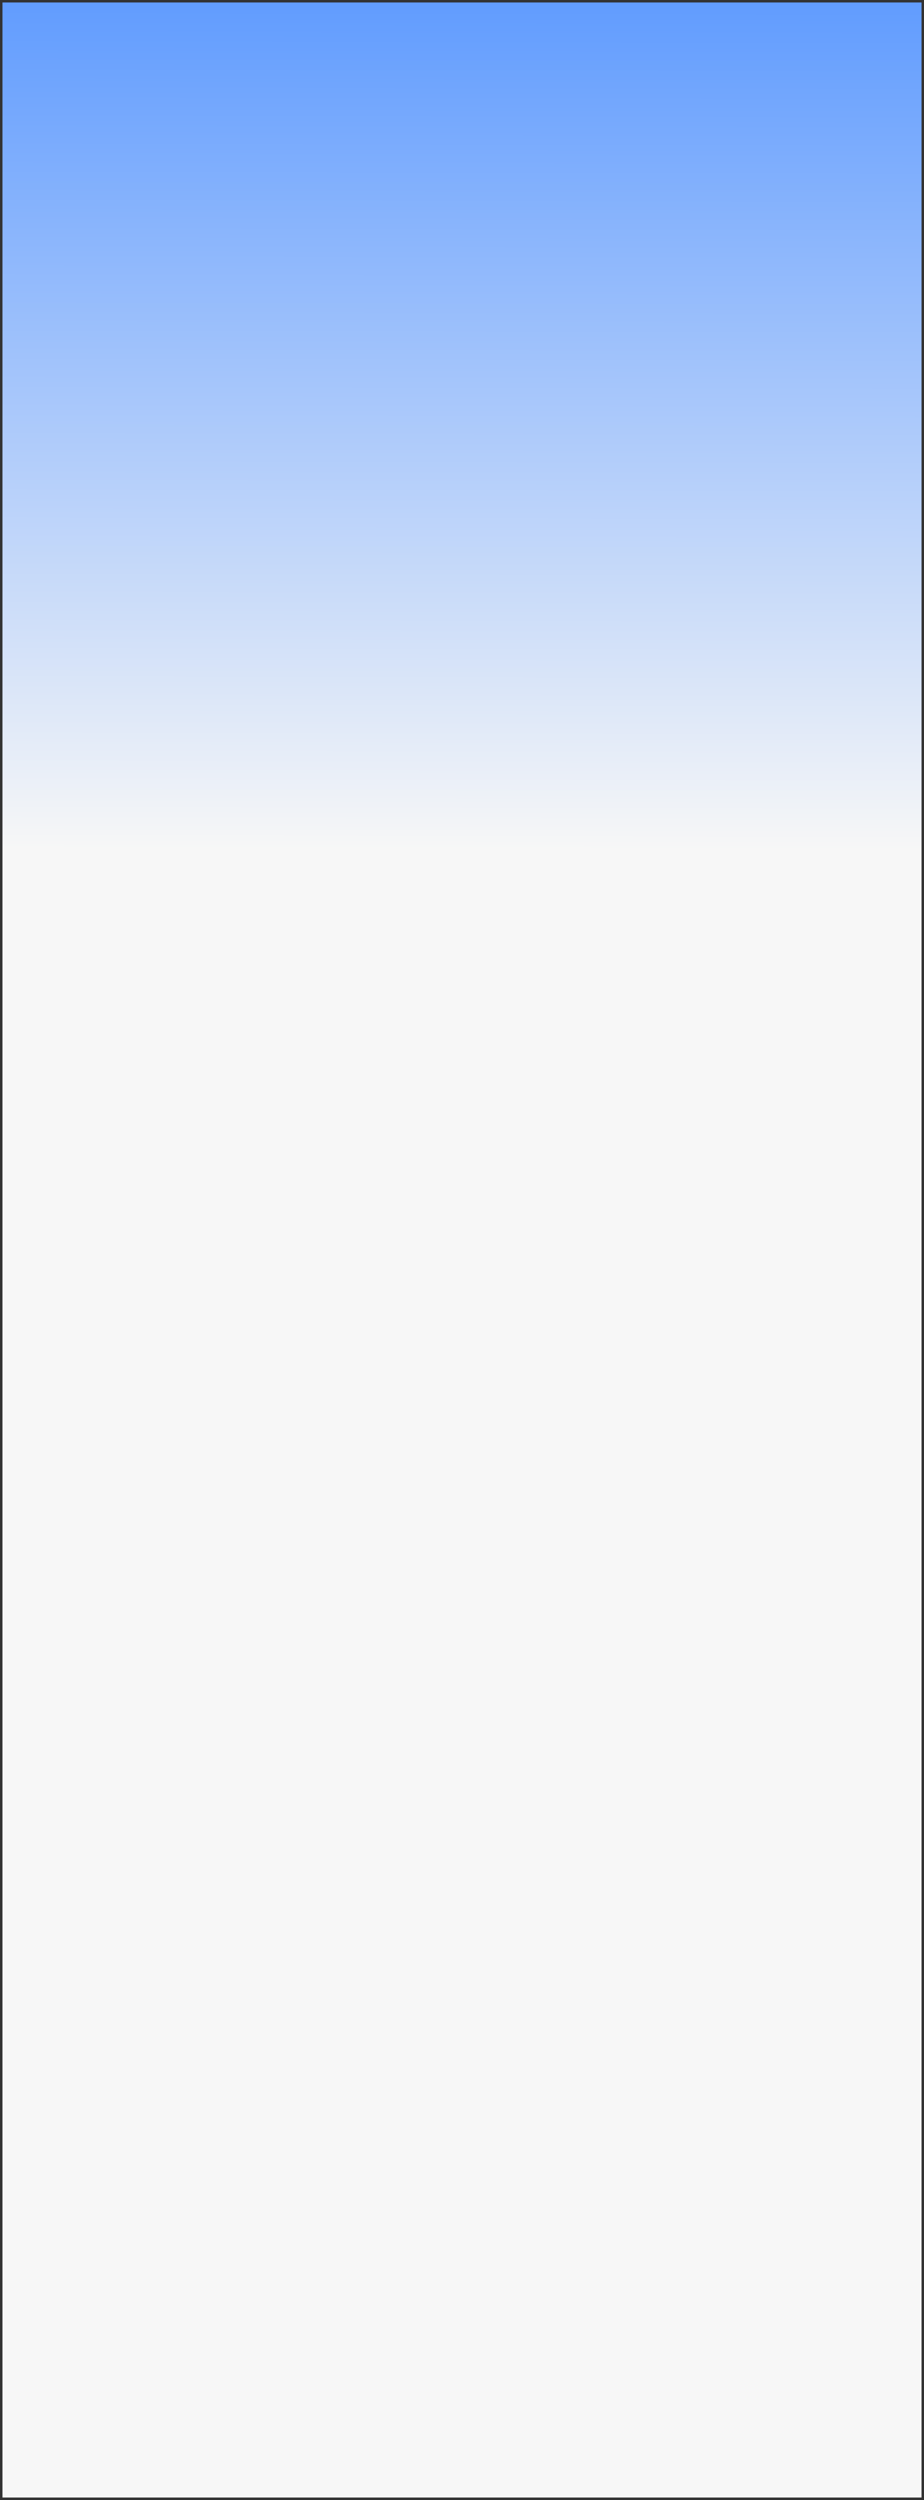 ﻿<?xml version="1.0" encoding="utf-8"?>
<svg version="1.1" xmlns:xlink="http://www.w3.org/1999/xlink" width="375px" height="1014px" xmlns="http://www.w3.org/2000/svg">
  <rect width="100%" height="100%" fill="#333333" stroke="none"/>
  <defs>
    <linearGradient gradientUnits="userSpaceOnUse" x1="1119.5" y1="1714" x2="1118.77" y2="2058.76" id="LinearGradient180">
      <stop id="Stop181" stop-color="#619cfe" offset="0" />
      <stop id="Stop182" stop-color="#f7f7f7" offset="1" />
    </linearGradient>
  </defs>
  <g transform="matrix(1 0 0 1 -932 -1714 )">
    <path d="M 933 1715  L 1306 1715  L 1306 2727  L 933 2727  L 933 1715  Z " fill-rule="nonzero" fill="url(#LinearGradient180)" stroke="none" />
  </g>
</svg>